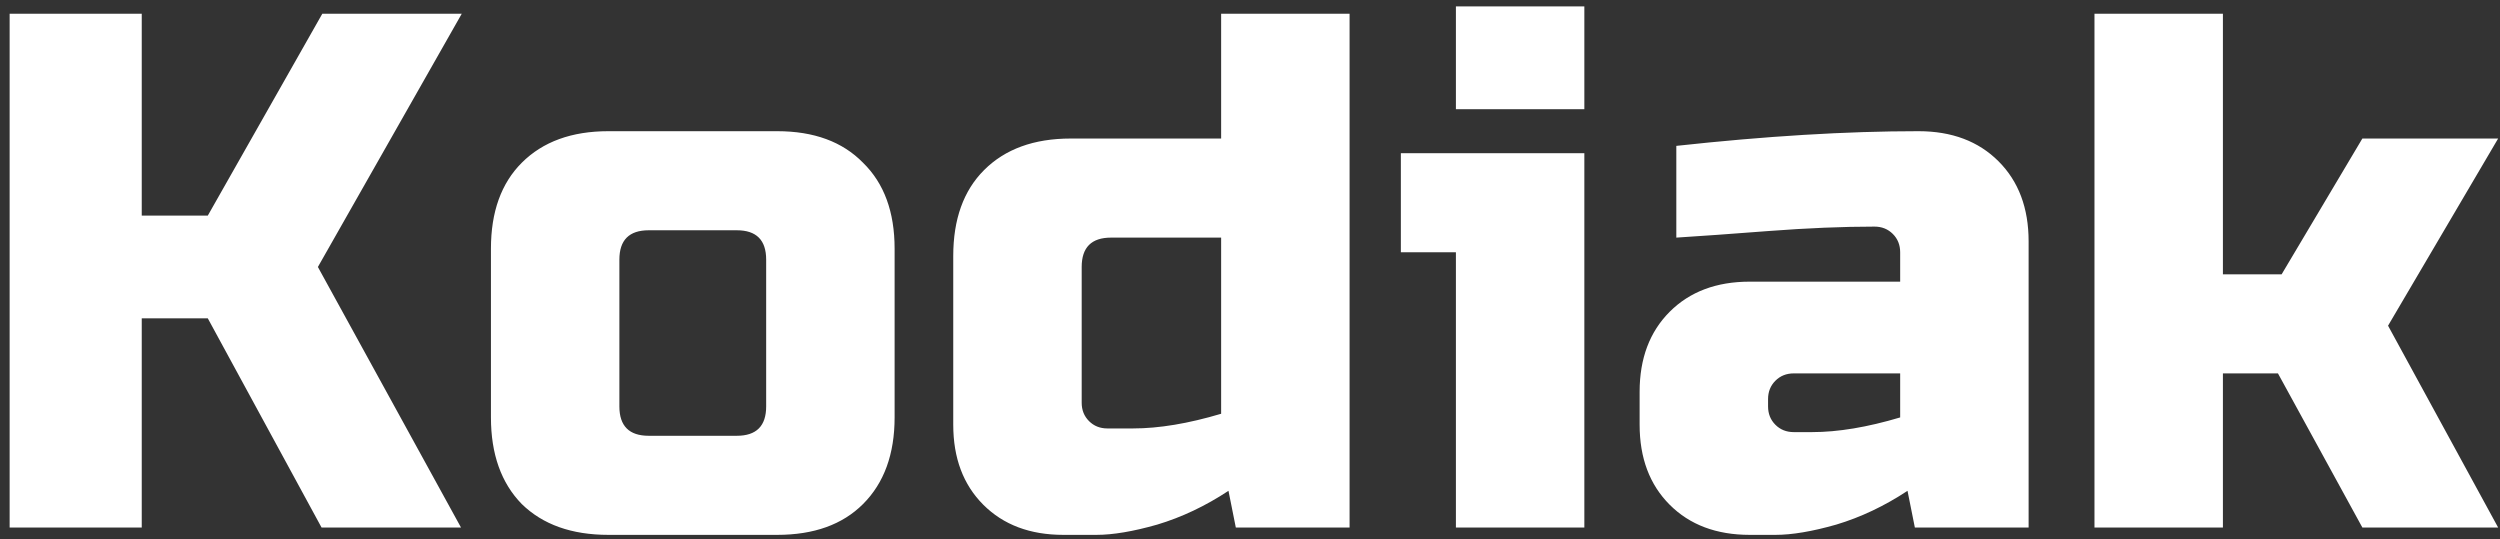<svg width="218" height="47" viewBox="0 0 218 47" fill="none" xmlns="http://www.w3.org/2000/svg">
<rect x="0" y="0" width="218" height="47" fill="#333333" stroke="none"/>
<path d="M12.36 46H0.84V1.2H12.36V18.8H18.12L28.104 1.2H40.264L27.72 23.28L40.2 46H28.04L18.12 27.76H12.36V46ZM78.01 36.4C78.01 39.6 77.093 42.117 75.258 43.952C73.466 45.744 70.97 46.64 67.77 46.64H53.05C49.85 46.64 47.333 45.744 45.498 43.952C43.706 42.117 42.81 39.6 42.81 36.4V21.68C42.81 18.48 43.706 15.984 45.498 14.192C47.333 12.357 49.85 11.44 53.05 11.44H67.77C70.97 11.44 73.466 12.357 75.258 14.192C77.093 15.984 78.01 18.48 78.01 21.68V36.4ZM66.81 22.64C66.81 20.933 65.957 20.08 64.25 20.08H56.57C54.863 20.08 54.01 20.933 54.01 22.64V35.44C54.01 37.147 54.863 38 56.57 38H64.25C65.957 38 66.81 37.147 66.81 35.44V22.64ZM107.763 46L107.123 42.8C105.117 44.123 103.048 45.104 100.915 45.744C98.824 46.341 97.053 46.64 95.603 46.64H92.722C89.821 46.64 87.496 45.765 85.746 44.016C83.997 42.267 83.123 39.941 83.123 37.04V22.32C83.123 19.12 84.019 16.624 85.811 14.832C87.645 12.997 90.162 12.08 93.362 12.08H106.483V1.2H117.683V46H107.763ZM98.802 37.36C101.064 37.36 103.624 36.933 106.483 36.08V20.72H96.882C95.176 20.72 94.323 21.573 94.323 23.28V35.12C94.323 35.76 94.536 36.293 94.963 36.72C95.389 37.147 95.922 37.36 96.562 37.36H98.802ZM138.155 13.36V46H126.955V22H122.155V13.36H138.155ZM126.955 0.56H138.155V9.52H126.955V0.56ZM158.015 37.68C160.276 37.68 162.836 37.253 165.695 36.4V32.56H156.415C155.775 32.56 155.242 32.773 154.815 33.2C154.388 33.627 154.175 34.16 154.175 34.8V35.44C154.175 36.08 154.388 36.613 154.815 37.04C155.242 37.467 155.775 37.68 156.415 37.68H158.015ZM146.175 12.72C153.983 11.867 161.023 11.44 167.295 11.44C170.196 11.44 172.522 12.315 174.271 14.064C176.02 15.813 176.895 18.139 176.895 21.04V46H166.975L166.335 42.8C164.33 44.123 162.26 45.104 160.127 45.744C158.036 46.341 156.266 46.64 154.815 46.64H152.575C149.674 46.64 147.348 45.765 145.599 44.016C143.85 42.267 142.975 39.941 142.975 37.04V34.16C142.975 31.259 143.85 28.933 145.599 27.184C147.348 25.435 149.674 24.56 152.575 24.56H165.695V22C165.695 21.36 165.482 20.827 165.055 20.4C164.628 19.973 164.095 19.76 163.455 19.76C160.682 19.76 157.61 19.888 154.239 20.144C150.911 20.4 148.223 20.592 146.175 20.72V12.72ZM193.838 32.56V46H182.638V1.2H193.838V23.92H198.958L205.998 12.08H217.838L208.238 28.4L217.838 46H205.998L198.638 32.56H193.838Z" fill="white"/>
</svg>
